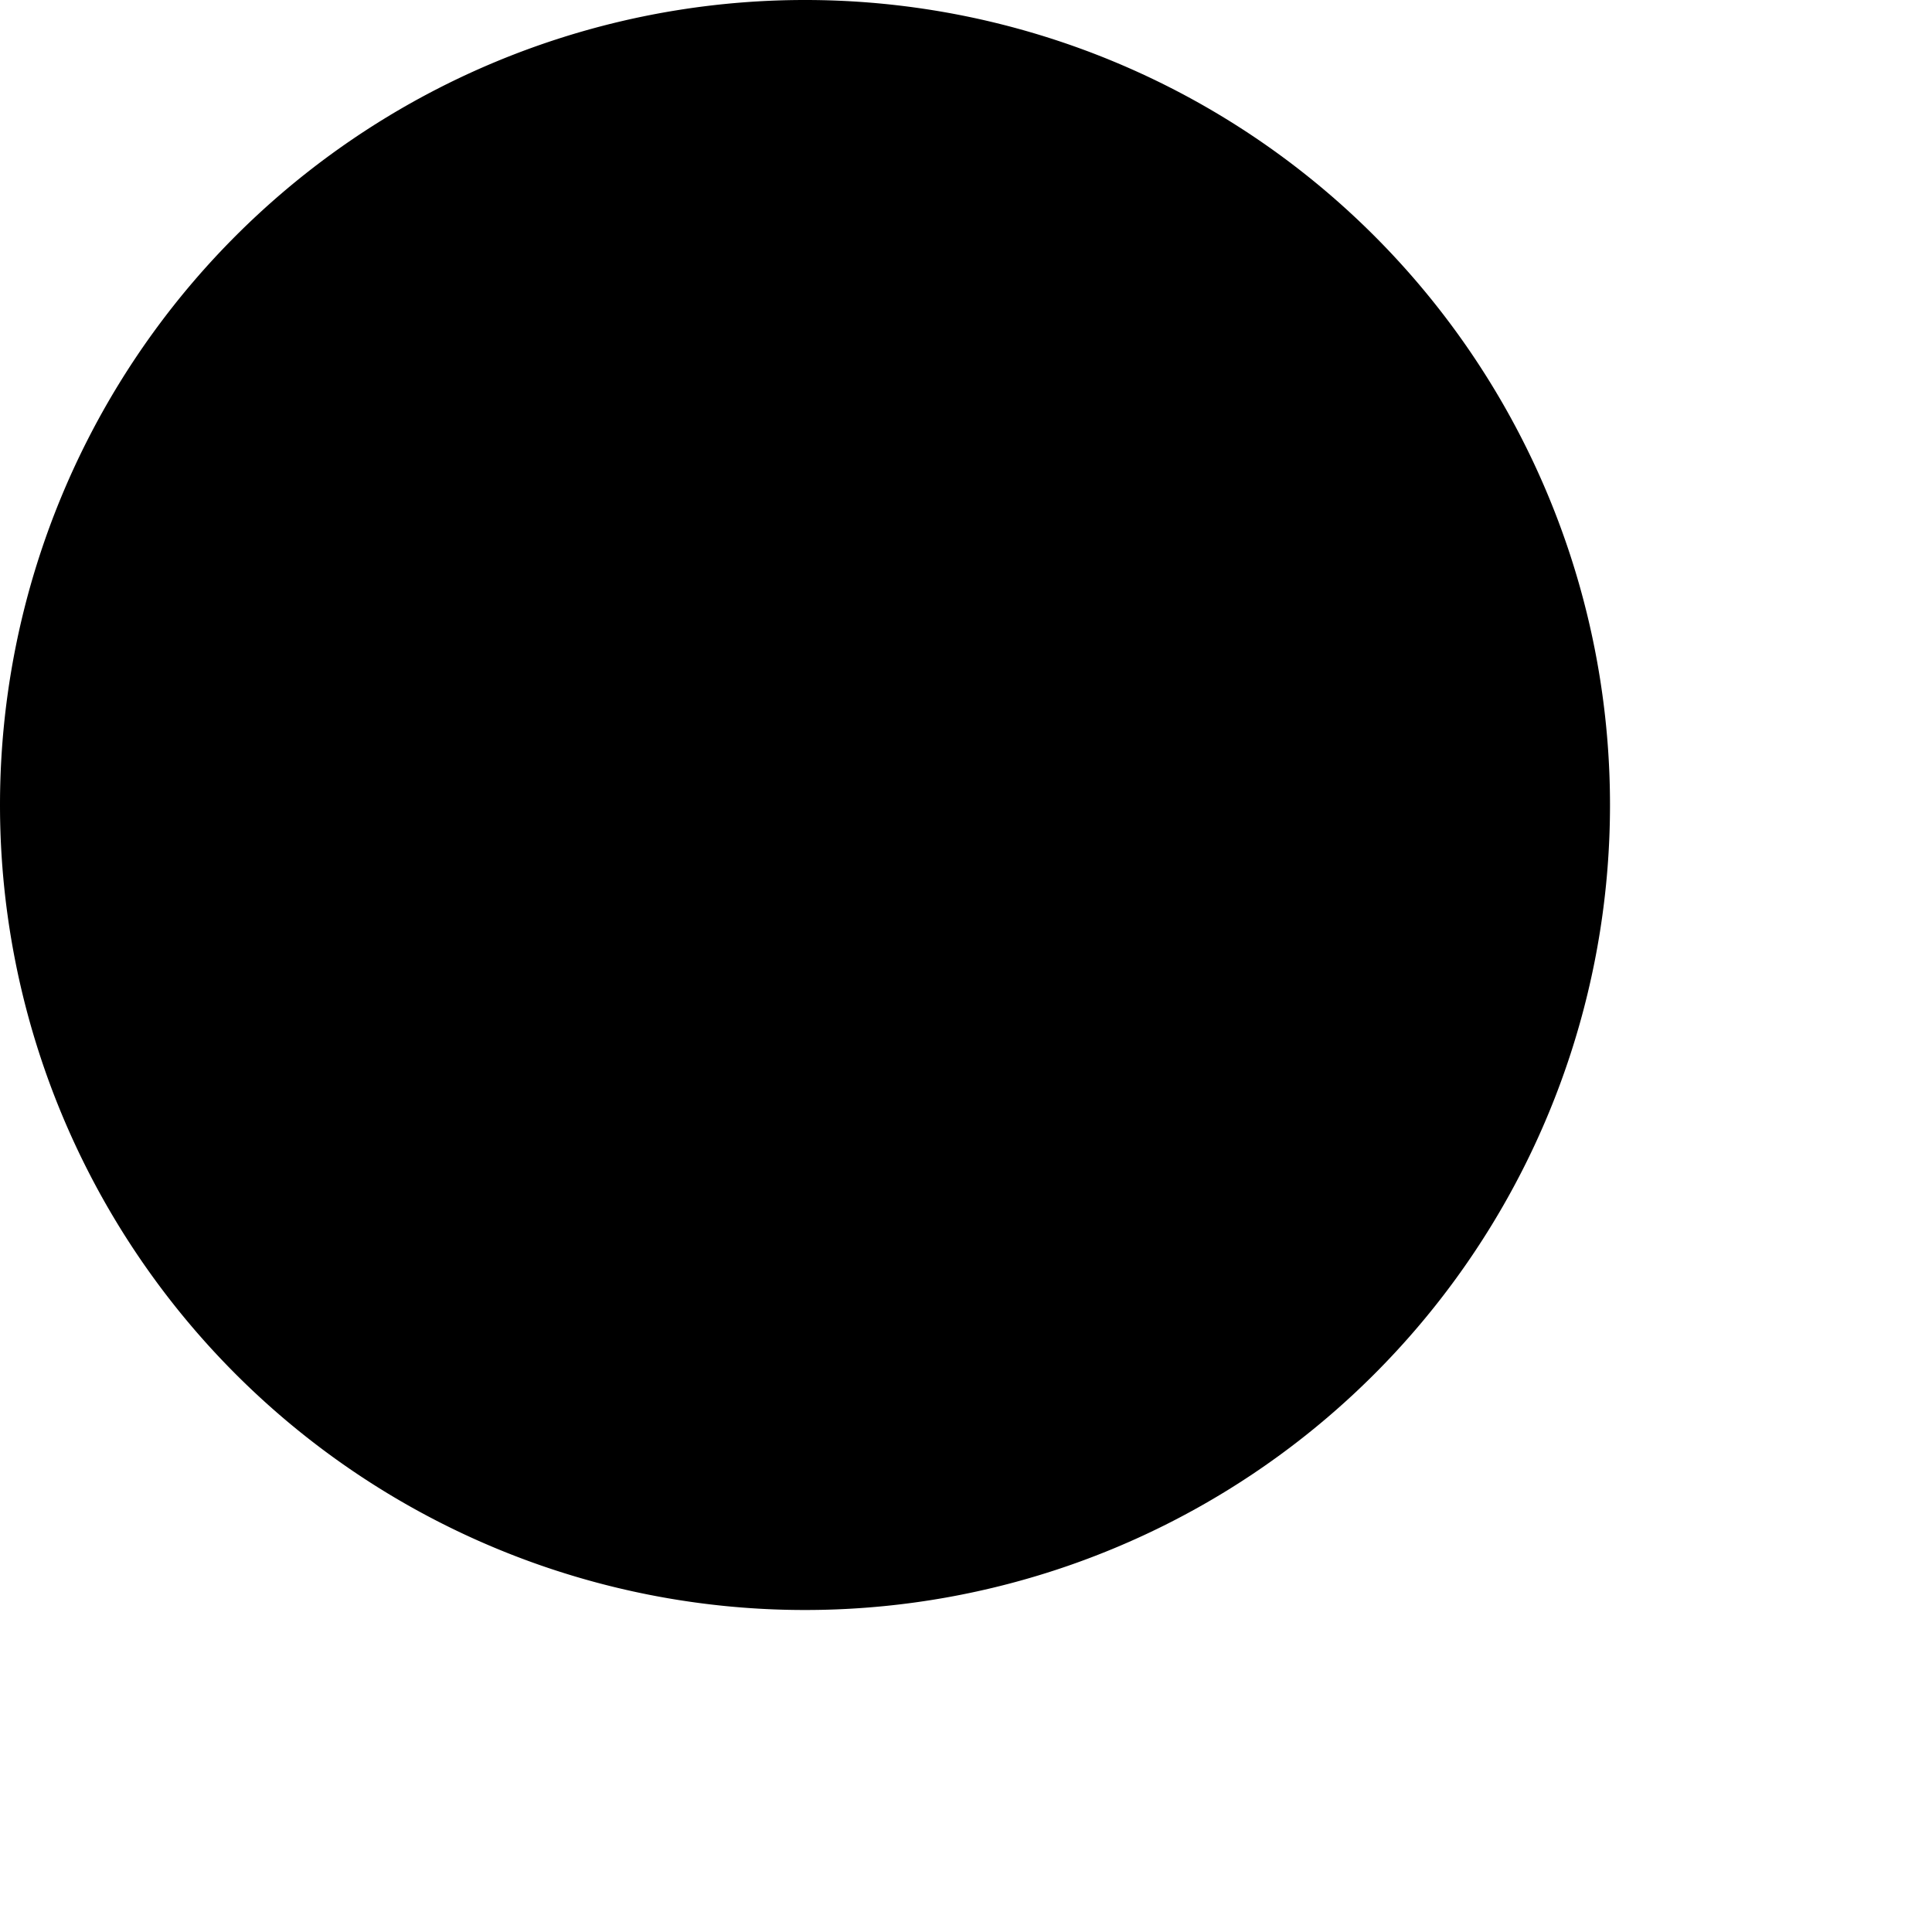 <svg xmlns="http://www.w3.org/2000/svg" width="24" height="24" viewBox="0 0 24 24" fill="#000000">
 <path d= "M10,10m-10,0a10,10 0,1 1,20 0a10,10 0,1 1,-20 0"         />
 <path d= "M16.42,15.68l-0.85,-0.85L7.21,6.47L4.9,4.16L4.16,4.9l1.57,1.57H5.36c-0.65,0 -1.16,0.52 -1.16,1.17L4.2,14.05c0,0.65 0.52,1.17 1.17,1.17h9.12l1.2,1.2L16.42,15.68zM15.83,7.64c0.03,-0.65 -0.49,-1.17 -1.14,-1.14h-2.33V5.3c0,-0.65 -0.52,-1.17 -1.17,-1.14H8.86C8.22,4.14 7.7,4.66 7.7,5.3v0.19l8.14,8.17V7.64zM11.2,6.5H8.83V5.3h2.36V6.5z"         />
</svg>